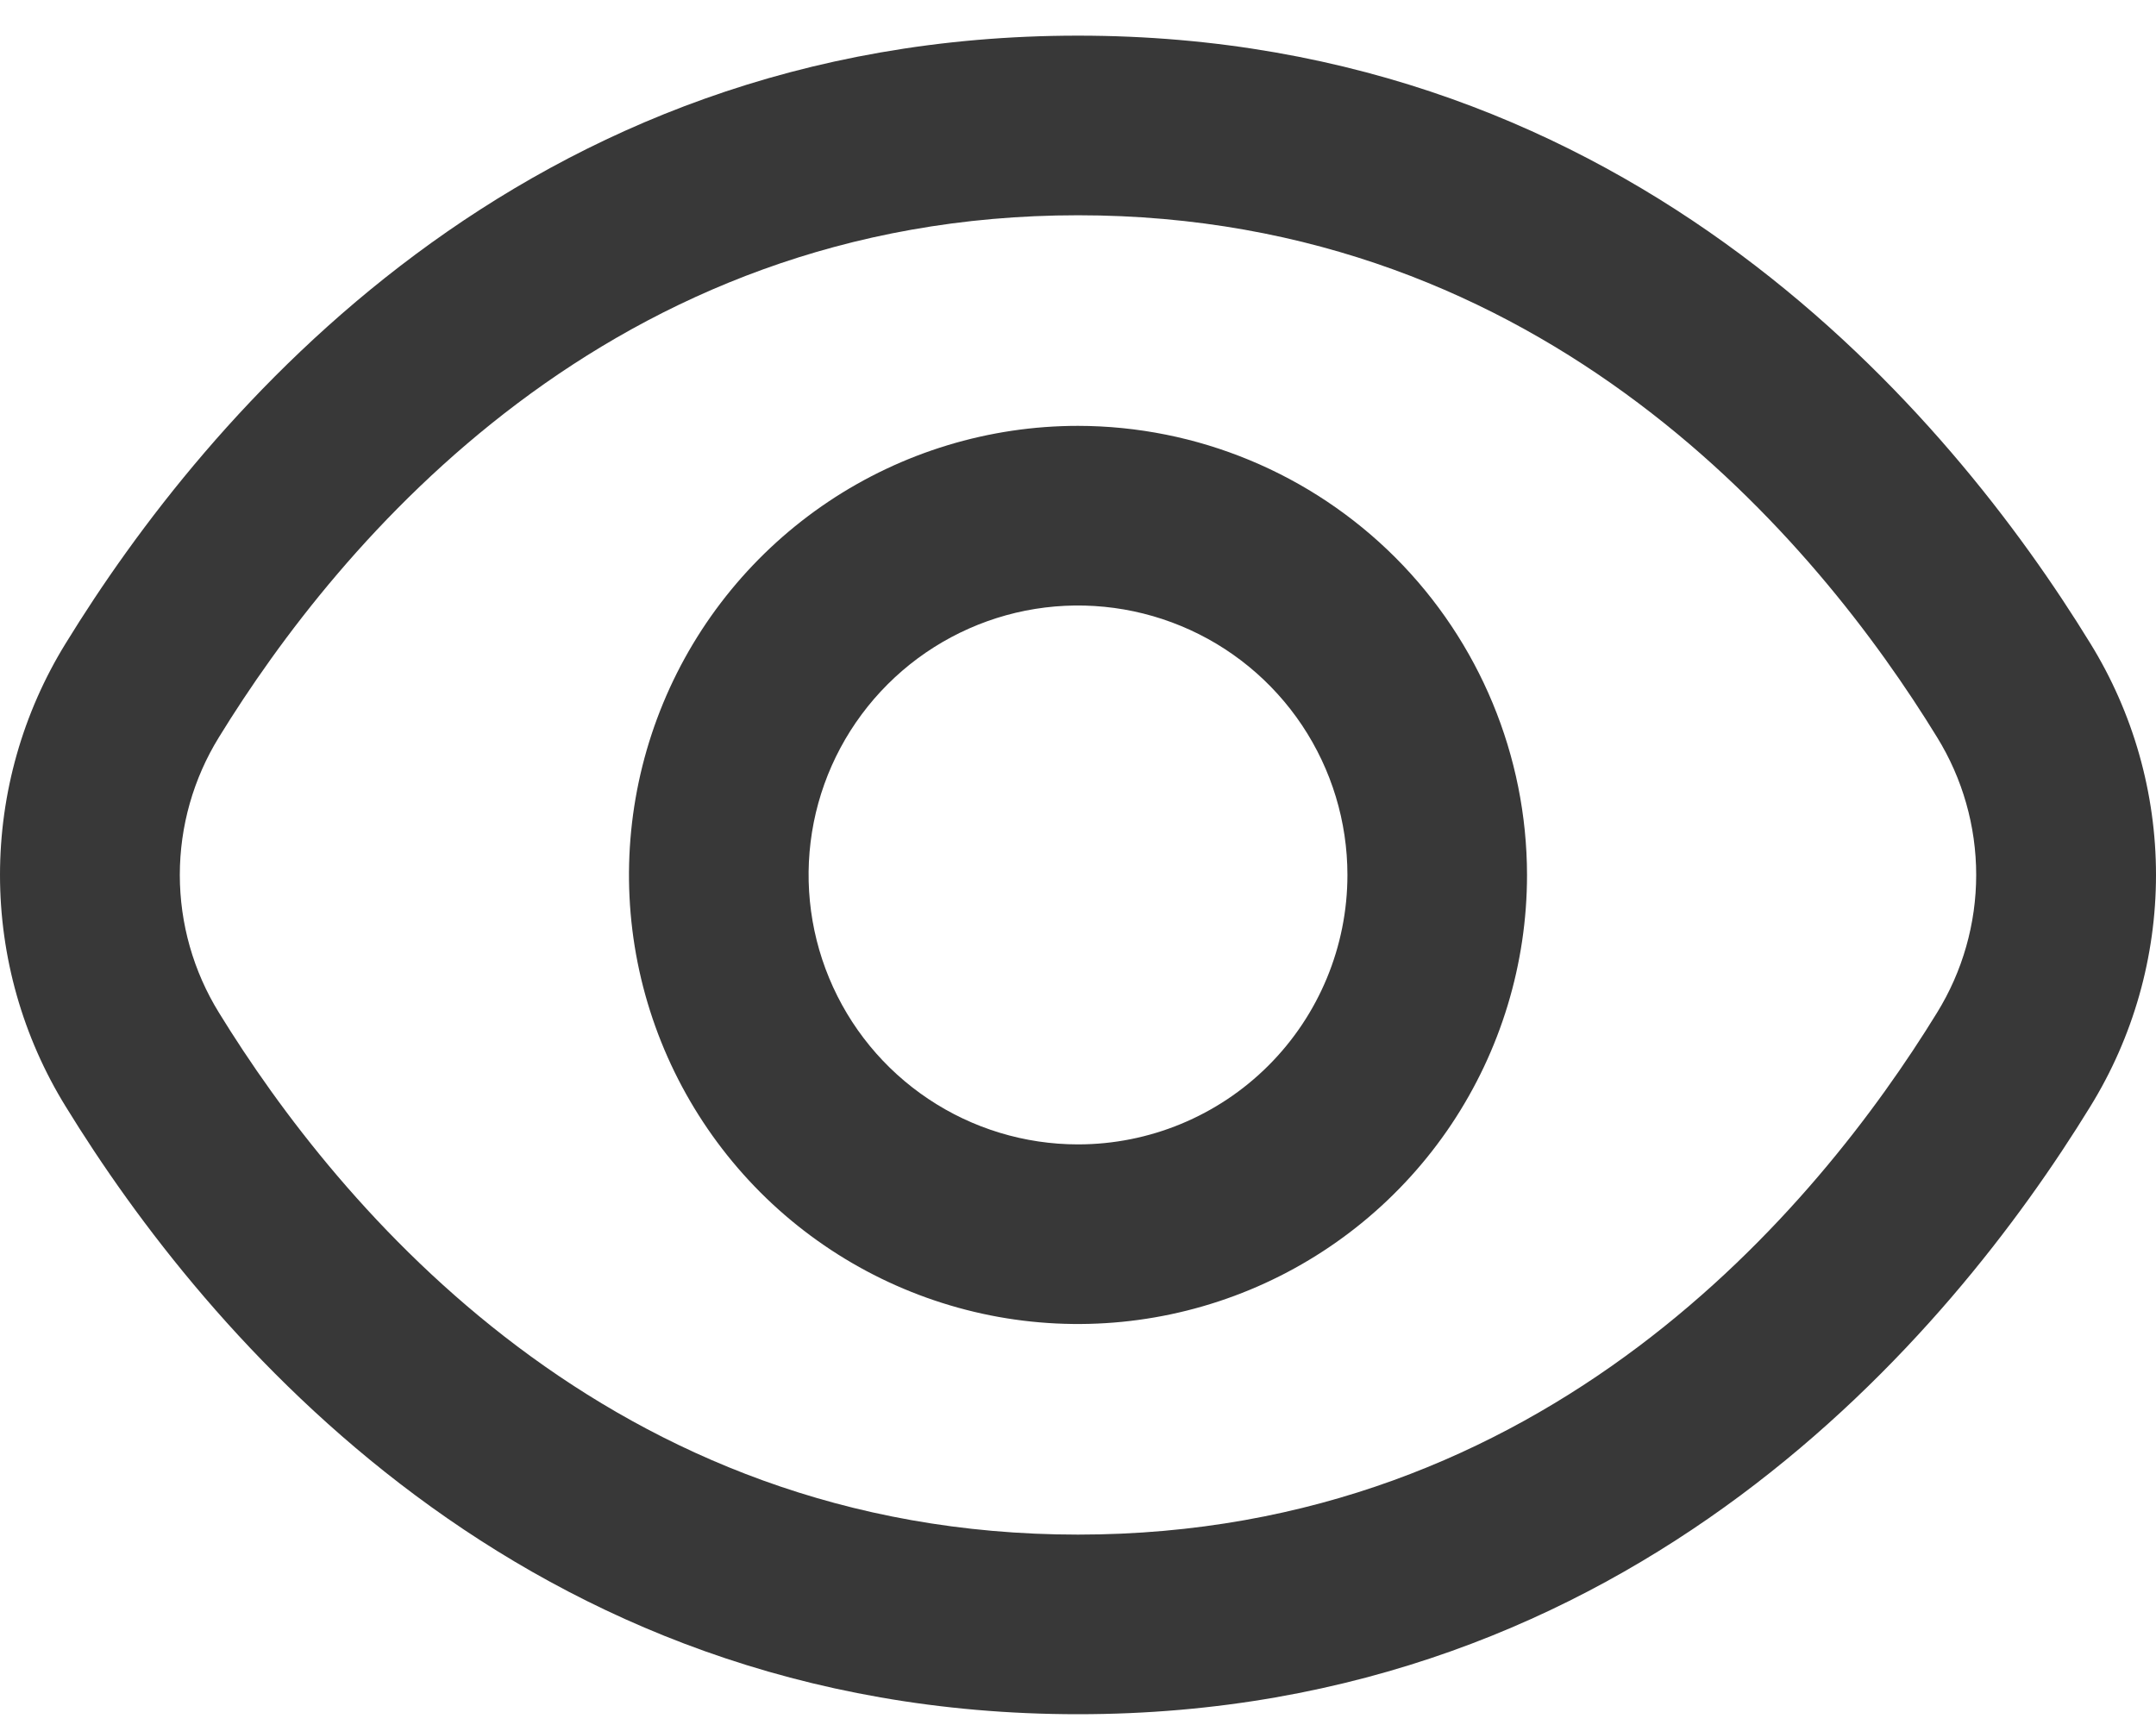 <svg width="30" height="24" viewBox="0 0 30 24" fill="none" xmlns="http://www.w3.org/2000/svg">
<path d="M29.084 8.948C27.145 5.792 22.737 0.496 15 0.496C7.263 0.496 2.854 5.792 0.916 8.948C0.317 9.917 0 11.034 0 12.173C0 13.312 0.317 14.429 0.916 15.398C2.854 18.554 7.263 23.85 15 23.85C22.737 23.85 27.145 18.554 29.084 15.398C29.683 14.429 30 13.312 30 12.173C30 11.034 29.683 9.917 29.084 8.948ZM26.953 14.09C25.289 16.796 21.521 21.351 15 21.351C8.479 21.351 4.711 16.796 3.047 14.09C2.691 13.514 2.502 12.85 2.502 12.173C2.502 11.496 2.691 10.832 3.047 10.256C4.711 7.55 8.479 2.995 15 2.995C21.521 2.995 25.289 7.545 26.953 10.256C27.309 10.832 27.498 11.496 27.498 12.173C27.498 12.85 27.309 13.514 26.953 14.09Z" fill="#383838"/>
<path d="M15 5.925C13.764 5.925 12.556 6.292 11.529 6.978C10.502 7.665 9.701 8.64 9.228 9.782C8.755 10.924 8.631 12.18 8.872 13.392C9.114 14.604 9.709 15.717 10.582 16.591C11.456 17.465 12.569 18.059 13.781 18.301C14.993 18.542 16.249 18.418 17.391 17.945C18.533 17.472 19.508 16.671 20.195 15.644C20.881 14.617 21.248 13.409 21.248 12.173C21.246 10.517 20.587 8.929 19.416 7.757C18.244 6.586 16.657 5.927 15 5.925ZM15 15.922C14.259 15.922 13.534 15.702 12.918 15.29C12.301 14.878 11.821 14.293 11.537 13.607C11.253 12.922 11.179 12.169 11.323 11.442C11.468 10.714 11.825 10.047 12.35 9.522C12.874 8.998 13.542 8.641 14.269 8.496C14.996 8.352 15.75 8.426 16.435 8.71C17.12 8.993 17.705 9.474 18.117 10.09C18.529 10.707 18.749 11.432 18.749 12.173C18.749 13.167 18.354 14.121 17.651 14.824C16.948 15.527 15.994 15.922 15 15.922Z" fill="#383838"/>
</svg>
